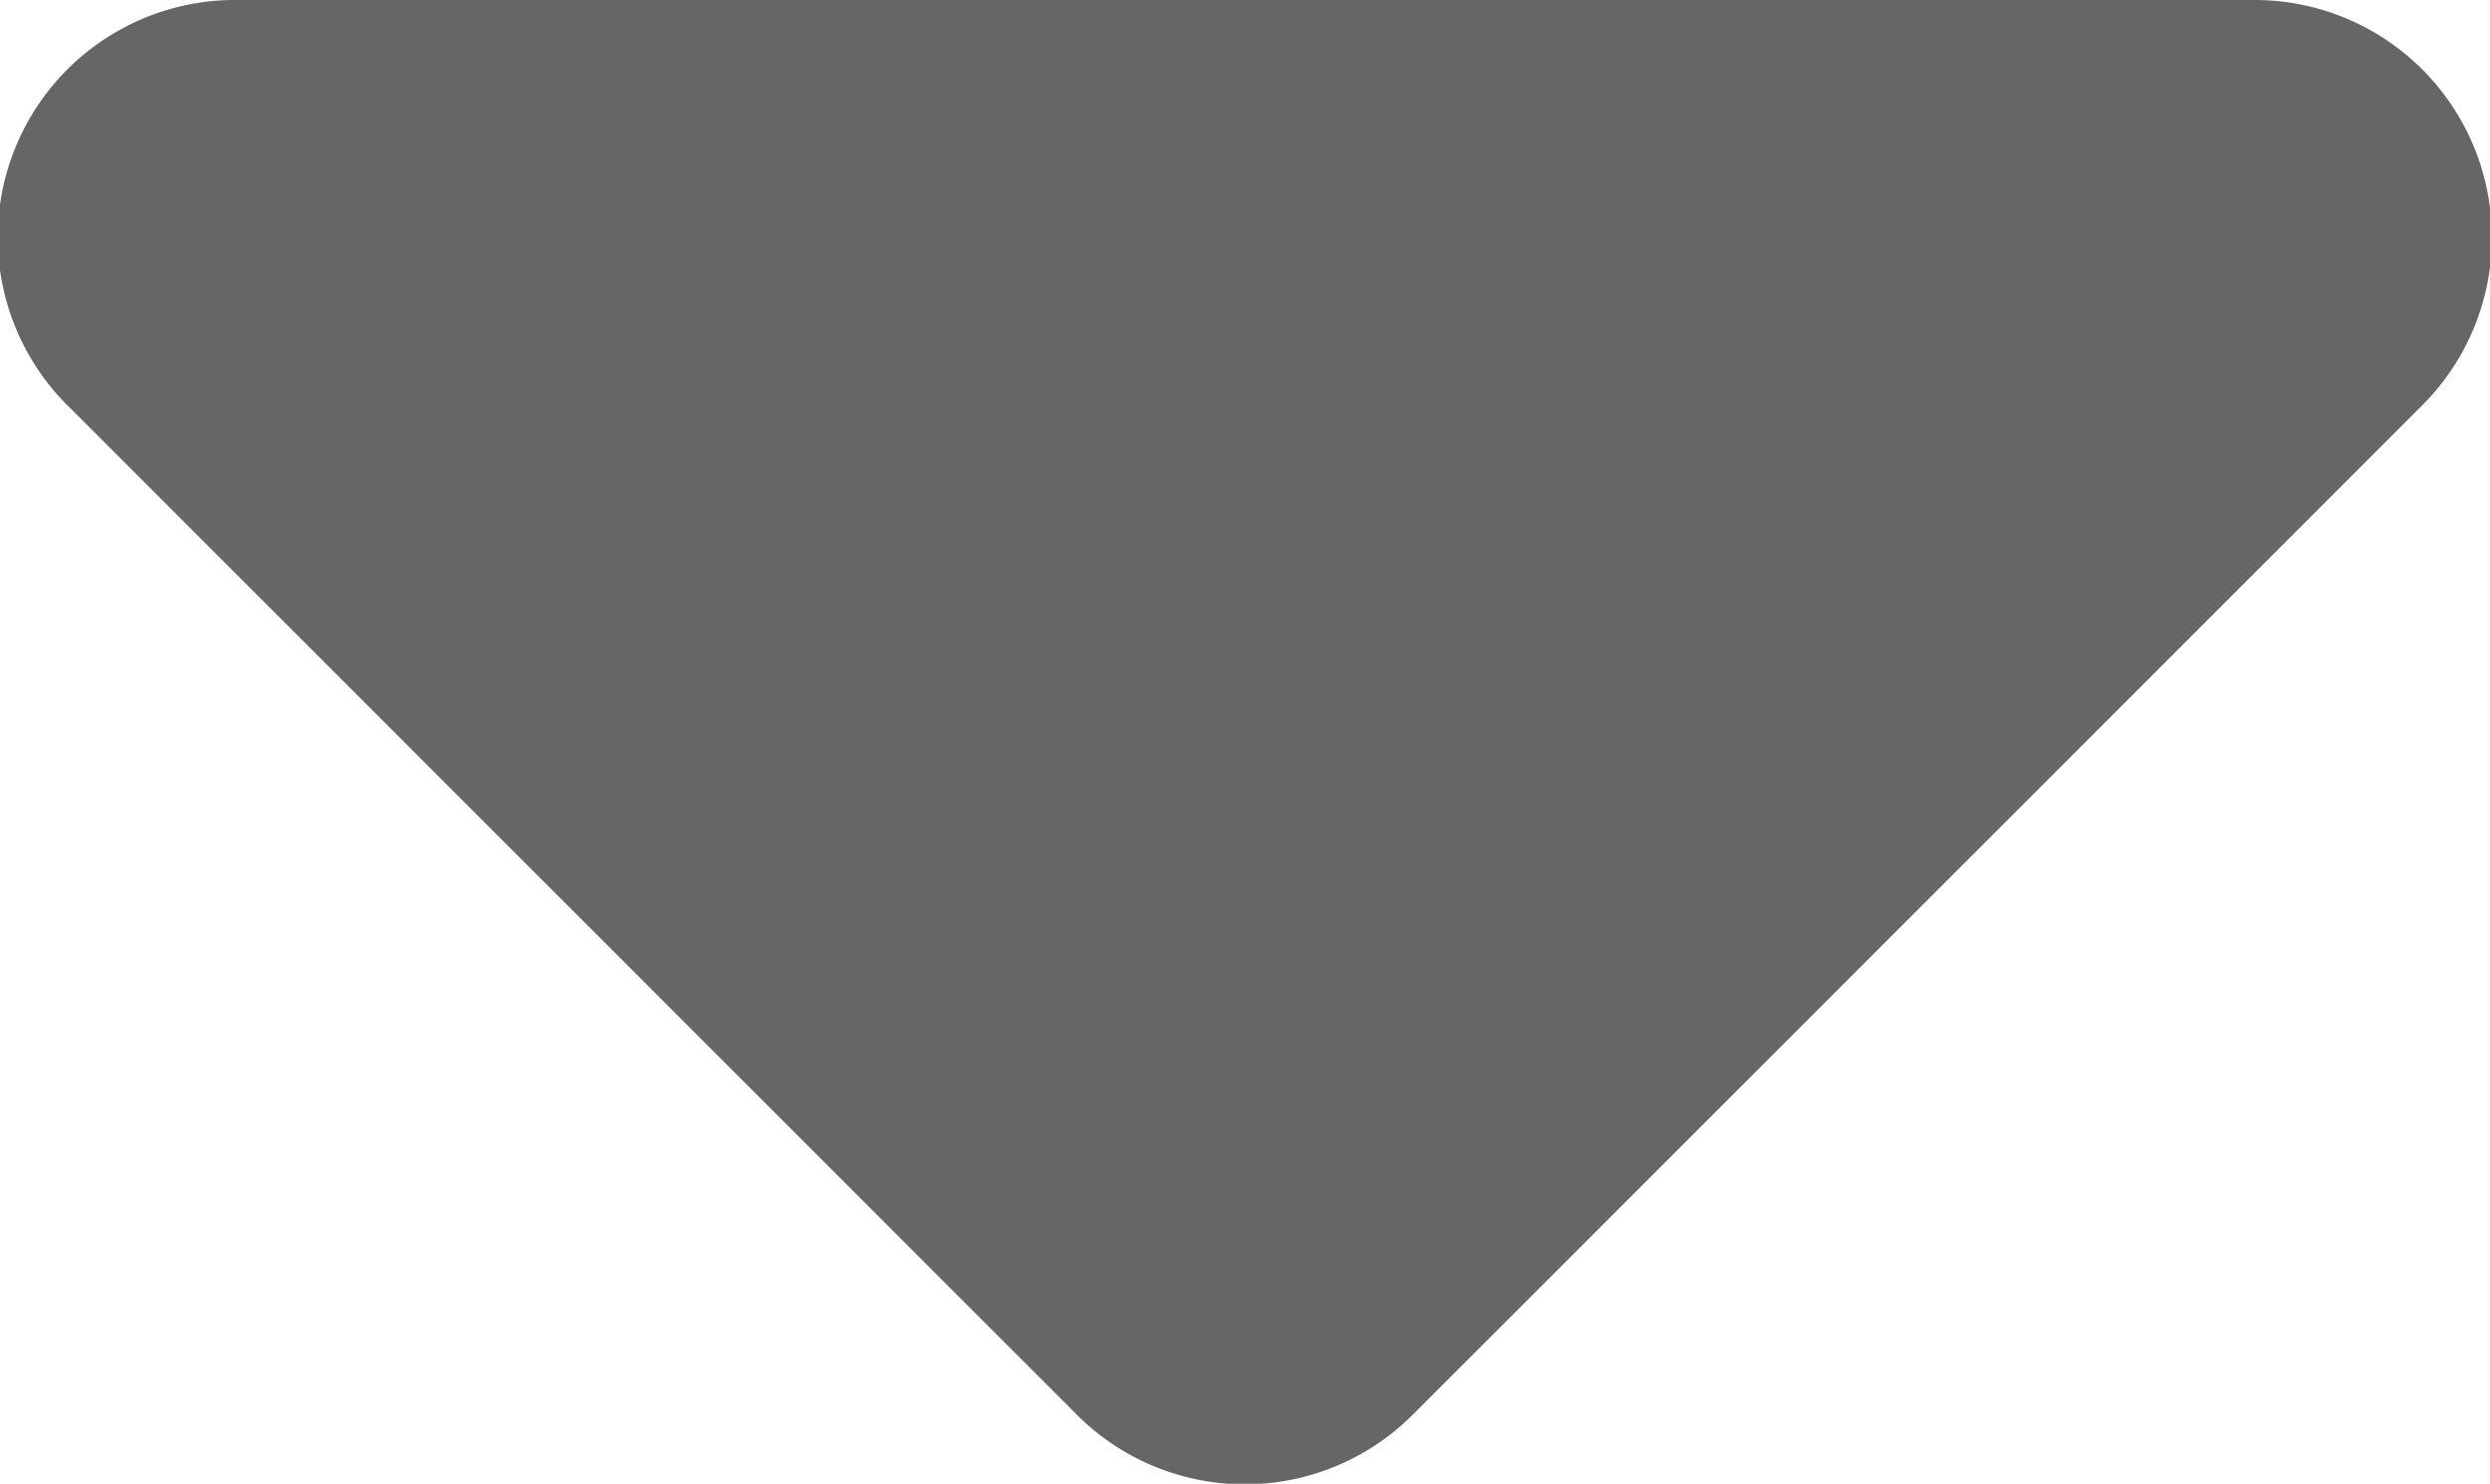 <svg xmlns="http://www.w3.org/2000/svg" width="6.293" height="3.75" viewBox="0 0 6.293 3.75">
  <path id="Trazado_225" data-name="Trazado 225" d="M468.459,28h5.082a.6.6,0,0,1,.427,1.032l-2.541,2.541a.6.6,0,0,1-.854,0l-2.541-2.541A.6.6,0,0,1,468.459,28Z" transform="translate(-467.854 -28)" fill="#666"/>
</svg>
